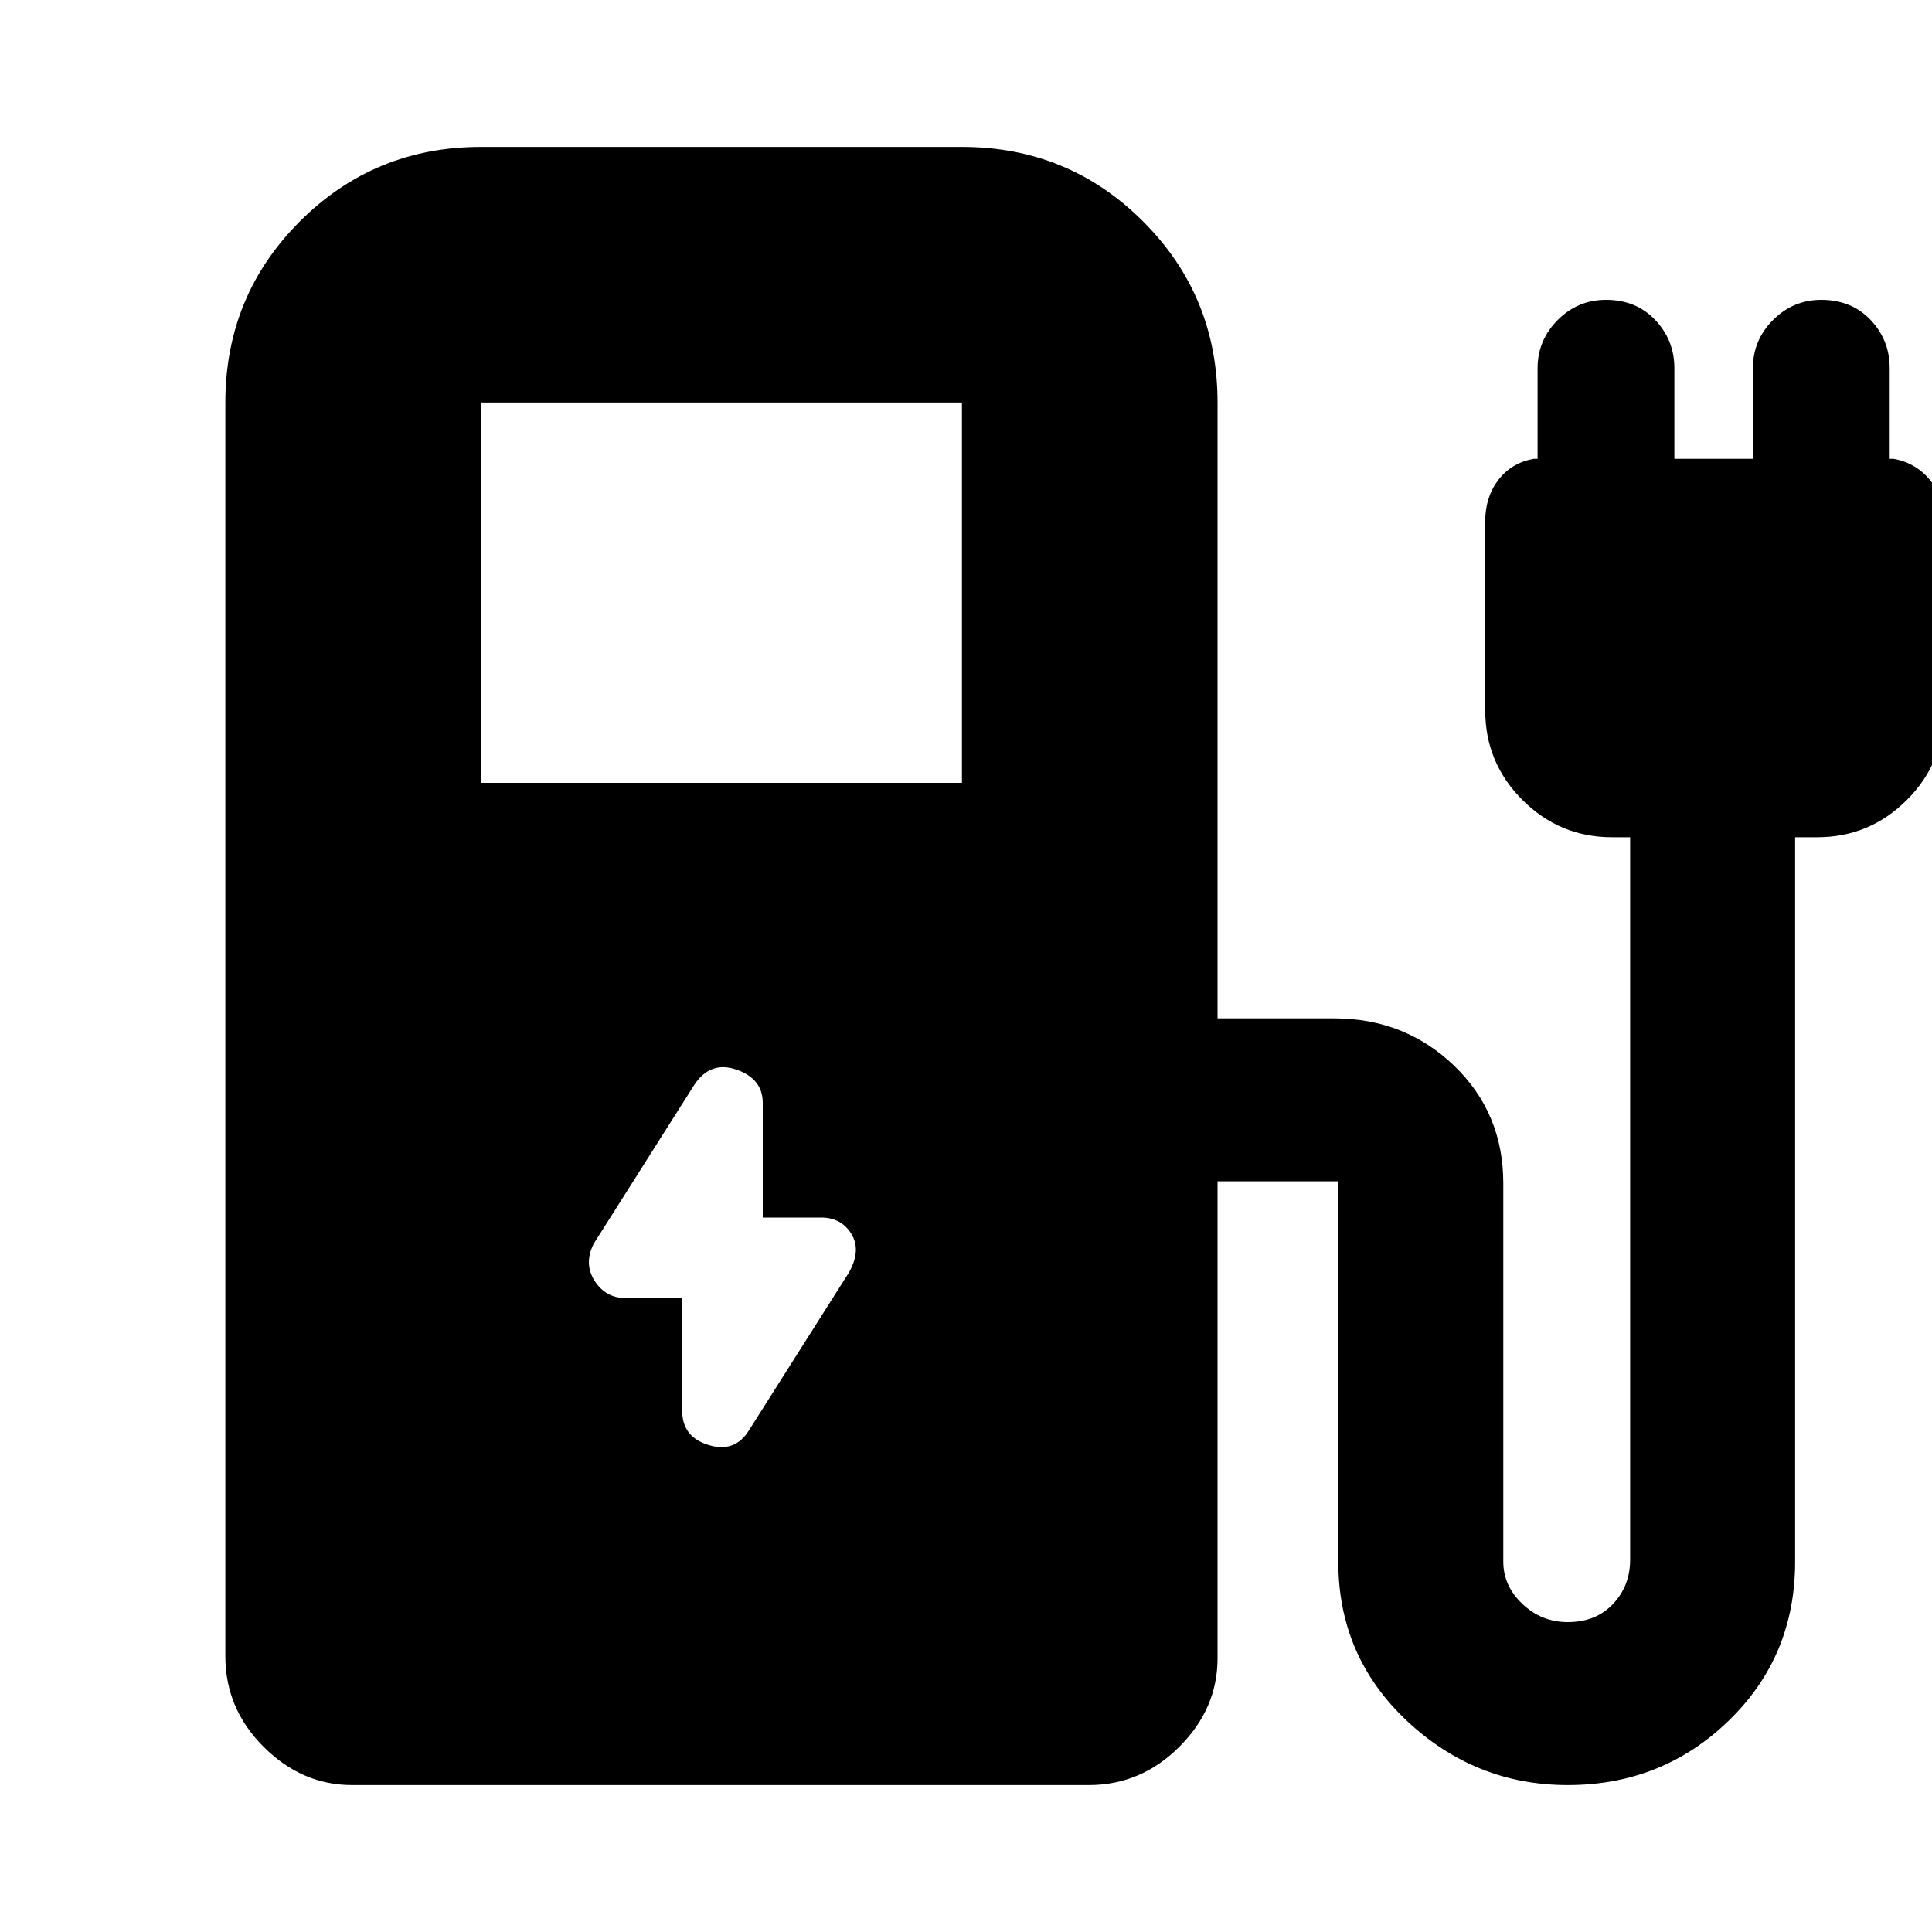 <svg xmlns="http://www.w3.org/2000/svg" height="20" width="20"><path d="m7.75 14.812 1.042-1.645q.125-.229.02-.396-.104-.167-.312-.167h-.604v-1.187q0-.25-.271-.344-.271-.094-.437.156l-1.042 1.646q-.104.208.01.385.115.178.323.178h.583v1.166q0 .271.271.354.271.084.417-.146ZM4.979 8.104h4.979V4.167H4.979ZM3.646 18.479q-.521 0-.917-.396-.396-.395-.396-.937V4.167q0-1.105.771-1.875.771-.771 1.875-.771h4.979q1.104 0 1.875.771.771.77.771 1.875v6.375h1.208q.73 0 1.24.489.51.49.51 1.219v3.917q0 .25.198.437.198.188.469.188.292 0 .469-.188.177-.187.177-.458V8.667h-.187q-.542 0-.928-.386-.385-.385-.385-.927V5.396q0-.25.135-.427.136-.177.365-.219h.042v-.938q0-.291.208-.499.208-.209.5-.209.313 0 .51.209.198.208.198.499v.938h.813v-.938q0-.291.208-.499.208-.209.5-.209.313 0 .511.209.197.208.197.499v.938h.042q.229.042.375.219t.146.427v1.958q0 .542-.385.927-.386.386-.928.386h-.229v7.5q0 .979-.687 1.645-.688.667-1.667.667-.958 0-1.667-.667-.708-.666-.708-1.645v-3.938h-1.25v4.938q0 .521-.396.916-.396.396-.937.396Z"/></svg>